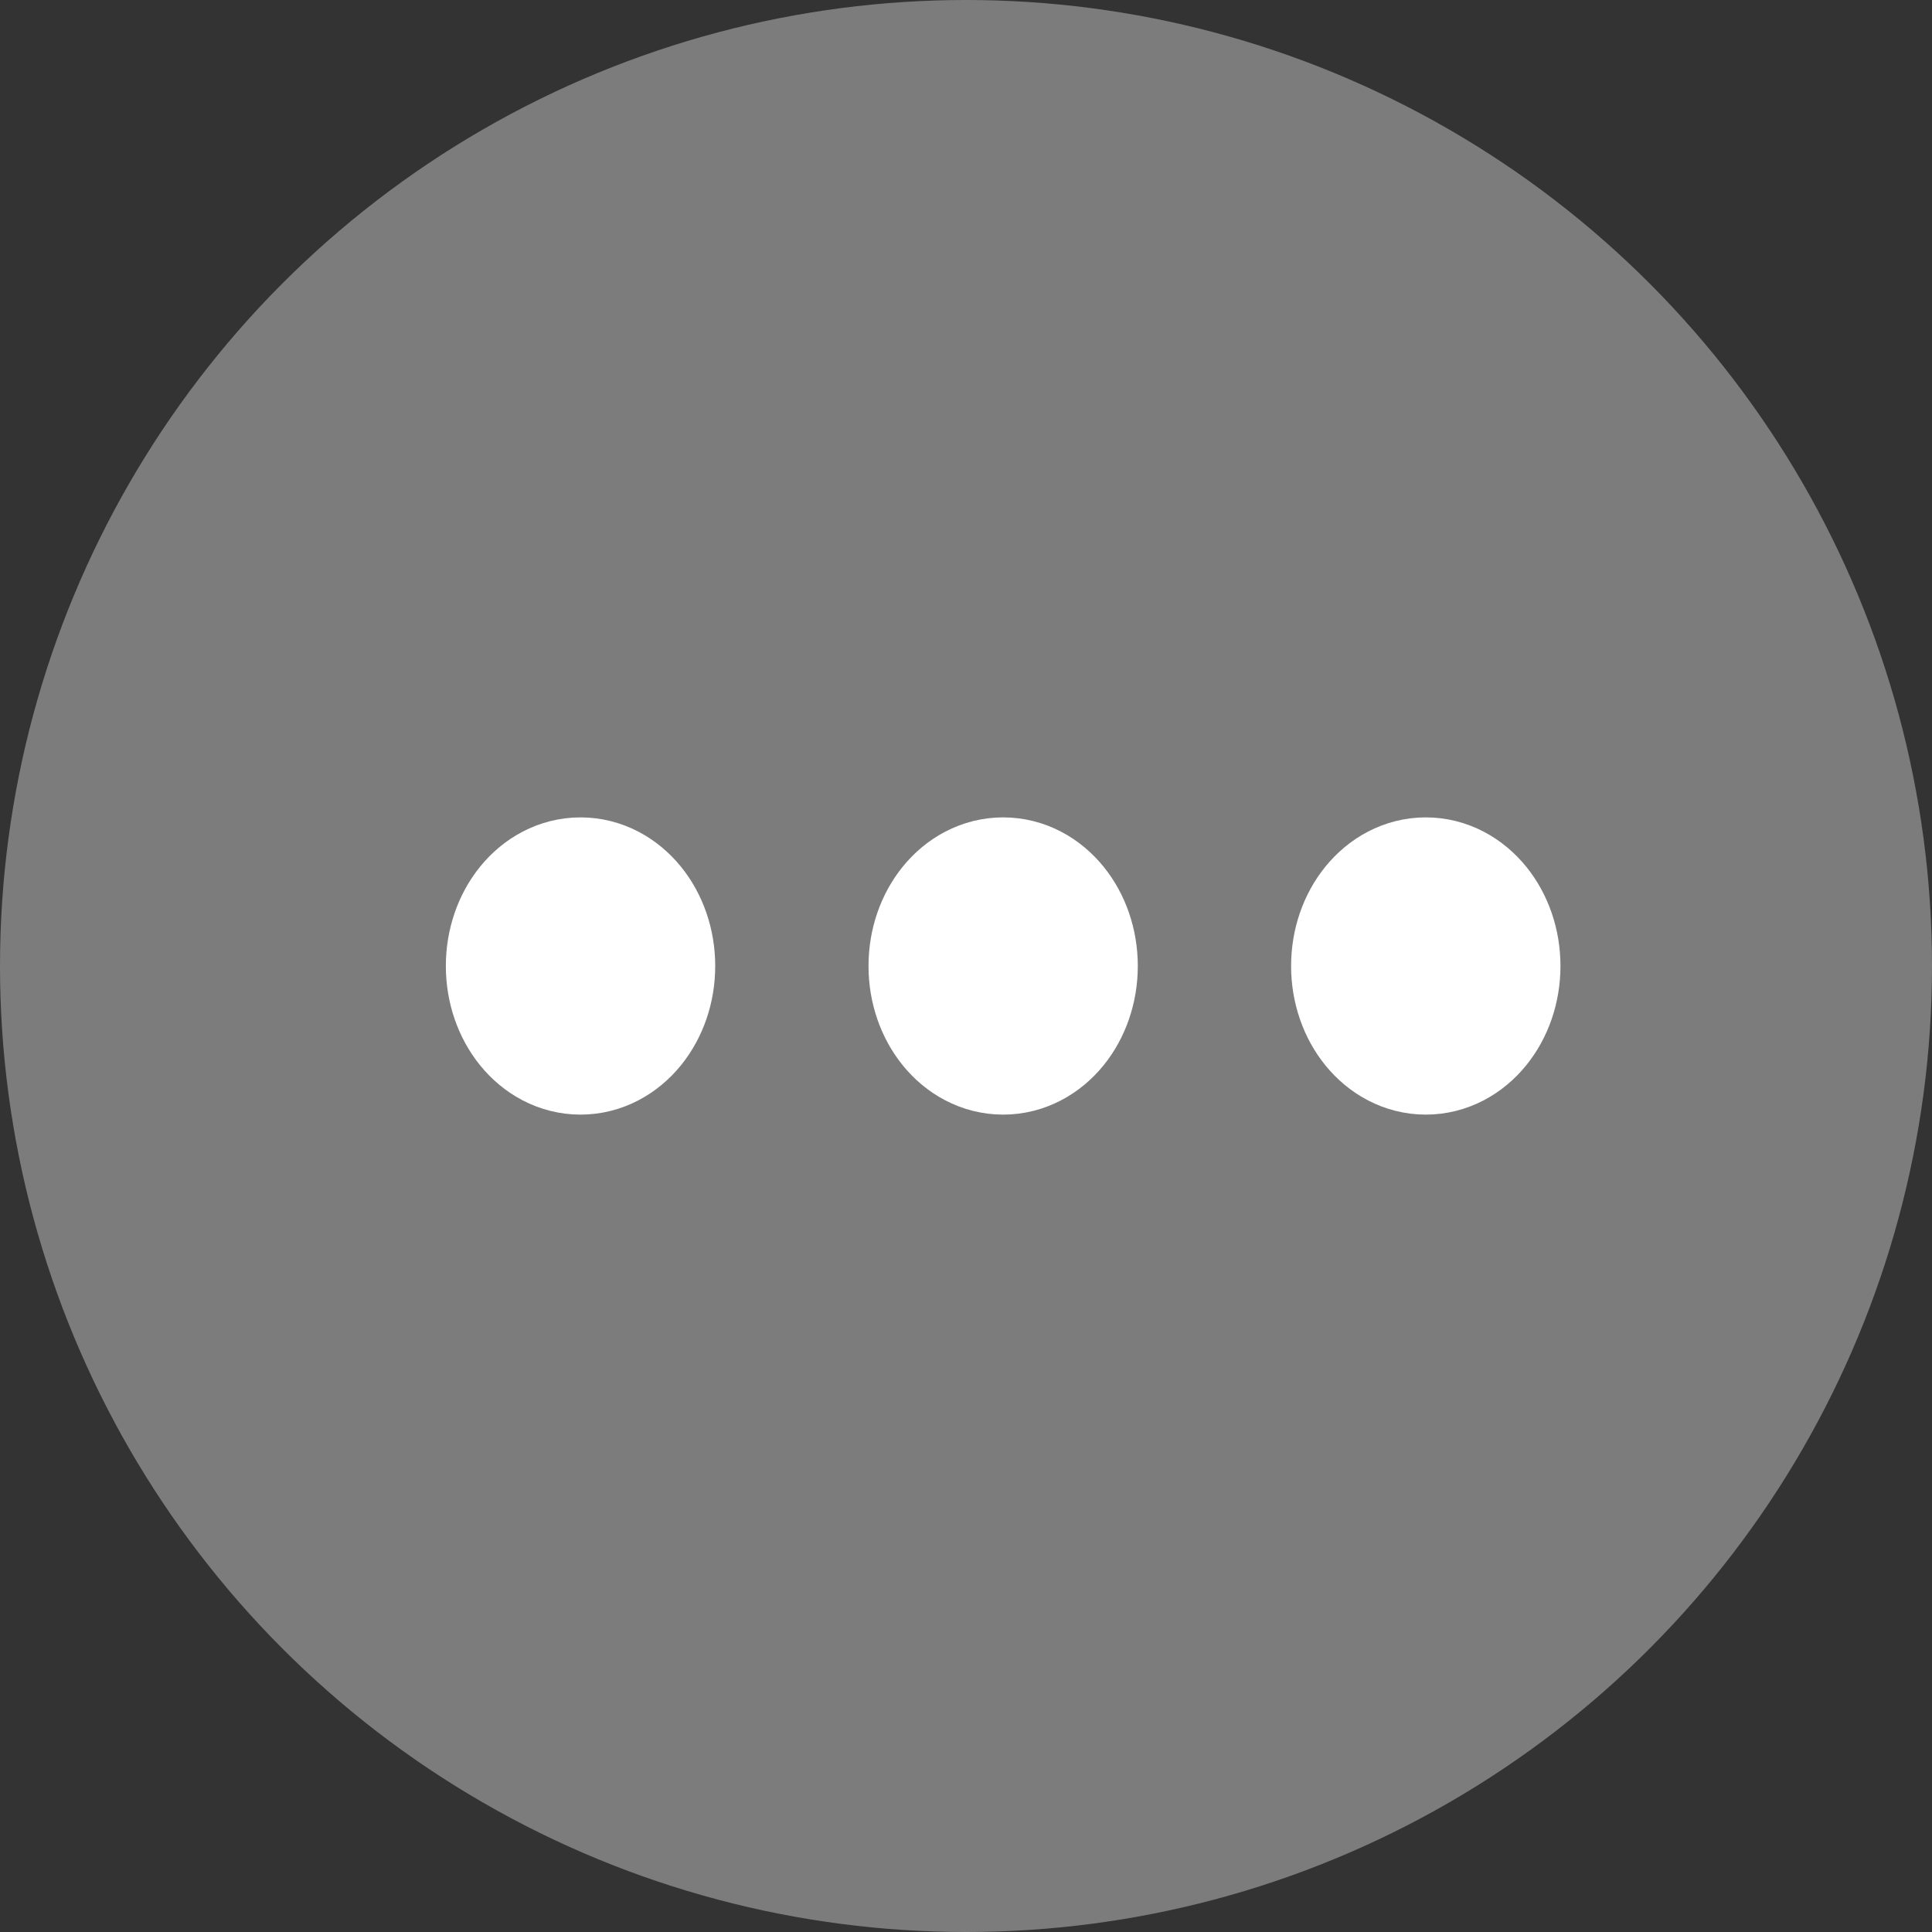 <svg width="26" height="26" viewBox="0 0 26 26" fill="none" xmlns="http://www.w3.org/2000/svg">
<rect x="0" y="0" width="26" height="26" fill="#333333" stroke="none"/>
<circle cx="13" cy="13" r="13" fill="#7C7C7C"/>
<path d="M13.5 14C13.949 14 14.312 13.552 14.312 13C14.312 12.448 13.949 12 13.5 12C13.051 12 12.688 12.448 12.688 13C12.688 13.552 13.051 14 13.5 14Z" stroke="white" stroke-width="2" stroke-linecap="round" stroke-linejoin="round"/>
<path d="M19.188 14C19.636 14 20 13.552 20 13C20 12.448 19.636 12 19.188 12C18.739 12 18.375 12.448 18.375 13C18.375 13.552 18.739 14 19.188 14Z" stroke="white" stroke-width="2" stroke-linecap="round" stroke-linejoin="round"/>
<path d="M7.812 14C8.261 14 8.625 13.552 8.625 13C8.625 12.448 8.261 12 7.812 12C7.364 12 7 12.448 7 13C7 13.552 7.364 14 7.812 14Z" stroke="white" stroke-width="2" stroke-linecap="round" stroke-linejoin="round"/>
</svg>
